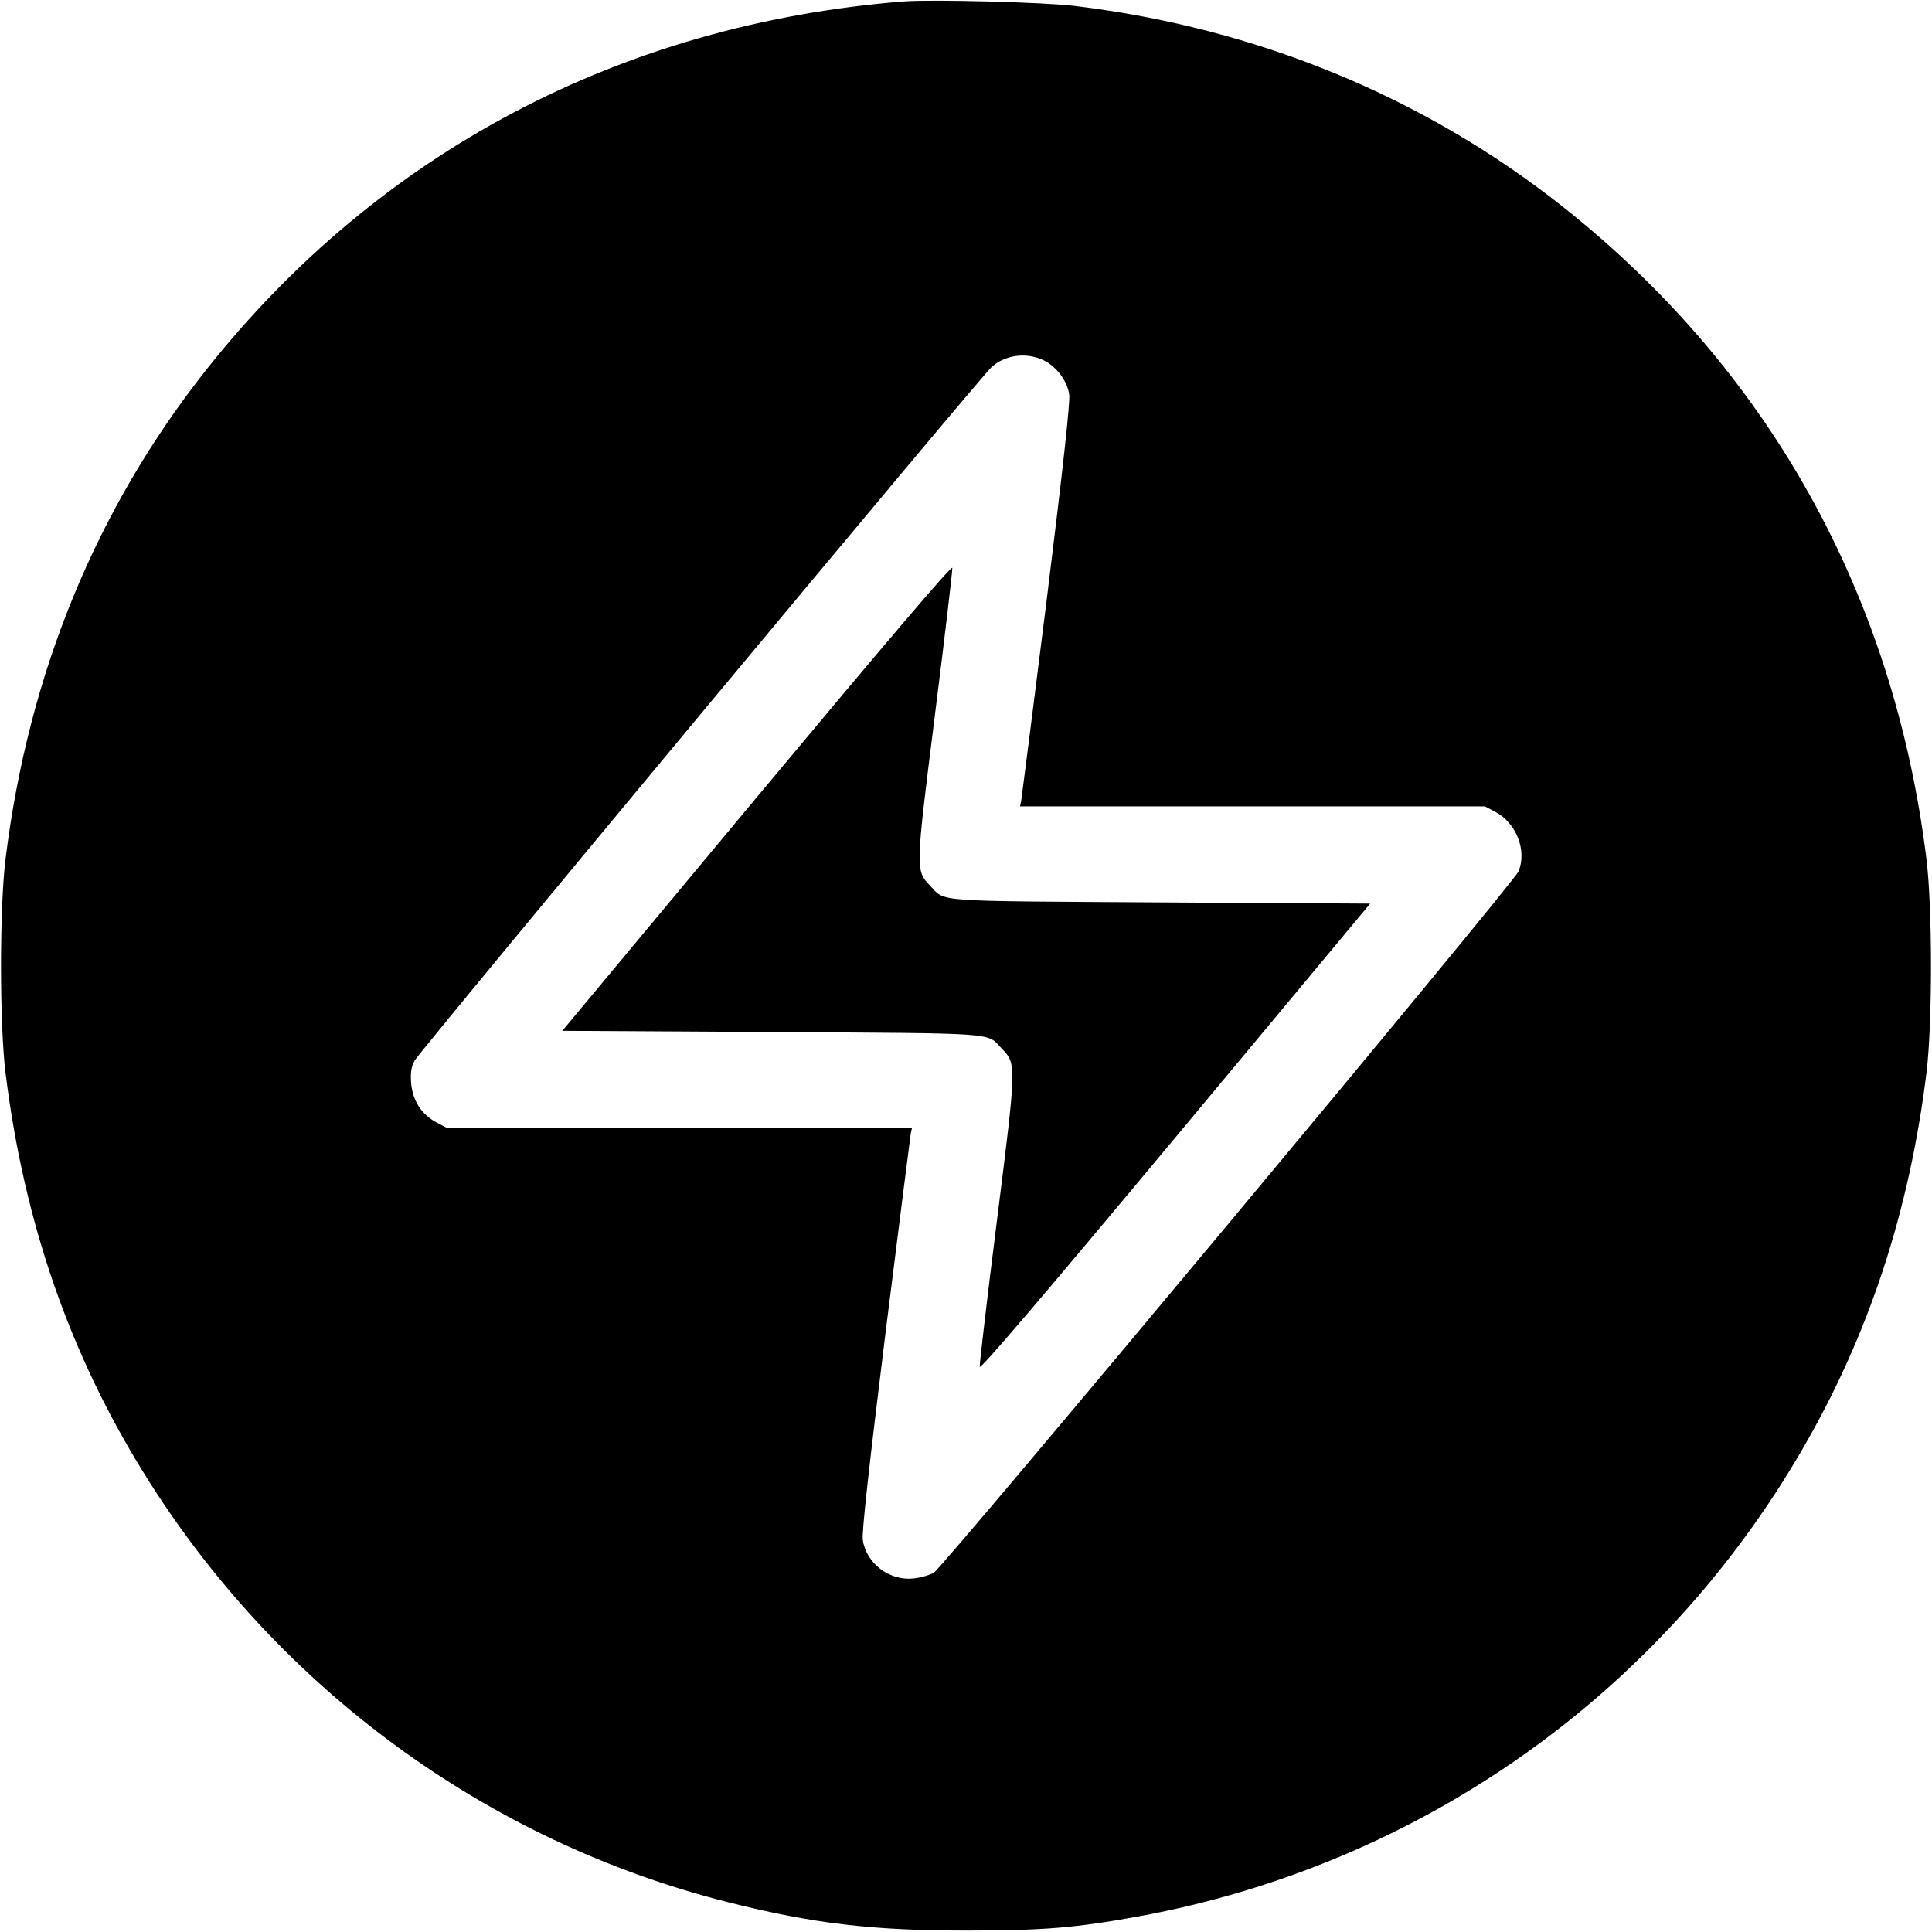 <?xml version="1.0" standalone="no"?>
<!DOCTYPE svg PUBLIC "-//W3C//DTD SVG 20010904//EN"
 "http://www.w3.org/TR/2001/REC-SVG-20010904/DTD/svg10.dtd">
<svg version="1.0" xmlns="http://www.w3.org/2000/svg"
 width="805pt" height="805pt" viewBox="0 0 805 805"
 preserveAspectRatio="xMidYMid meet">
<g transform="translate(0,805) scale(0.1,-0.1)"
fill="#000000" stroke="none">
<path d="M3765 8044 c-1176 -94 -2187 -628 -2905 -1534 -460 -581 -742 -1268
-837 -2040 -25 -204 -25 -686 0 -890 77 -621 266 -1169 579 -1672 552 -889
1424 -1529 2428 -1783 357 -90 602 -119 995 -119 322 0 458 11 725 60 1168
216 2171 924 2765 1954 273 472 441 985 512 1560 25 204 25 686 0 890 -136
1104 -658 2040 -1517 2720 -578 457 -1272 743 -2030 835 -129 16 -598 28 -715
19z m583 -1495 c54 -26 99 -86 107 -143 5 -28 -27 -316 -94 -857 -56 -448
-104 -824 -106 -836 l-5 -23 968 0 969 0 44 -23 c88 -47 132 -162 96 -248 -20
-49 -2397 -2899 -2436 -2922 -18 -10 -56 -21 -85 -24 -101 -10 -197 63 -211
161 -5 28 27 316 94 857 56 448 104 824 106 837 l5 22 -968 0 -969 0 -44 23
c-63 34 -99 90 -106 163 -3 45 0 67 14 94 21 40 2359 2851 2405 2891 57 51
145 62 216 28z"/>
<path d="M3154 4729 l-811 -974 871 -5 c961 -6 895 -1 960 -69 62 -65 62 -63
-20 -716 -41 -325 -73 -599 -72 -610 2 -13 254 282 815 955 l812 975 -872 5
c-962 6 -896 1 -961 69 -62 65 -62 63 20 716 41 325 73 598 72 609 -2 12 -276
-310 -814 -955z"/>
</g>
</svg>
